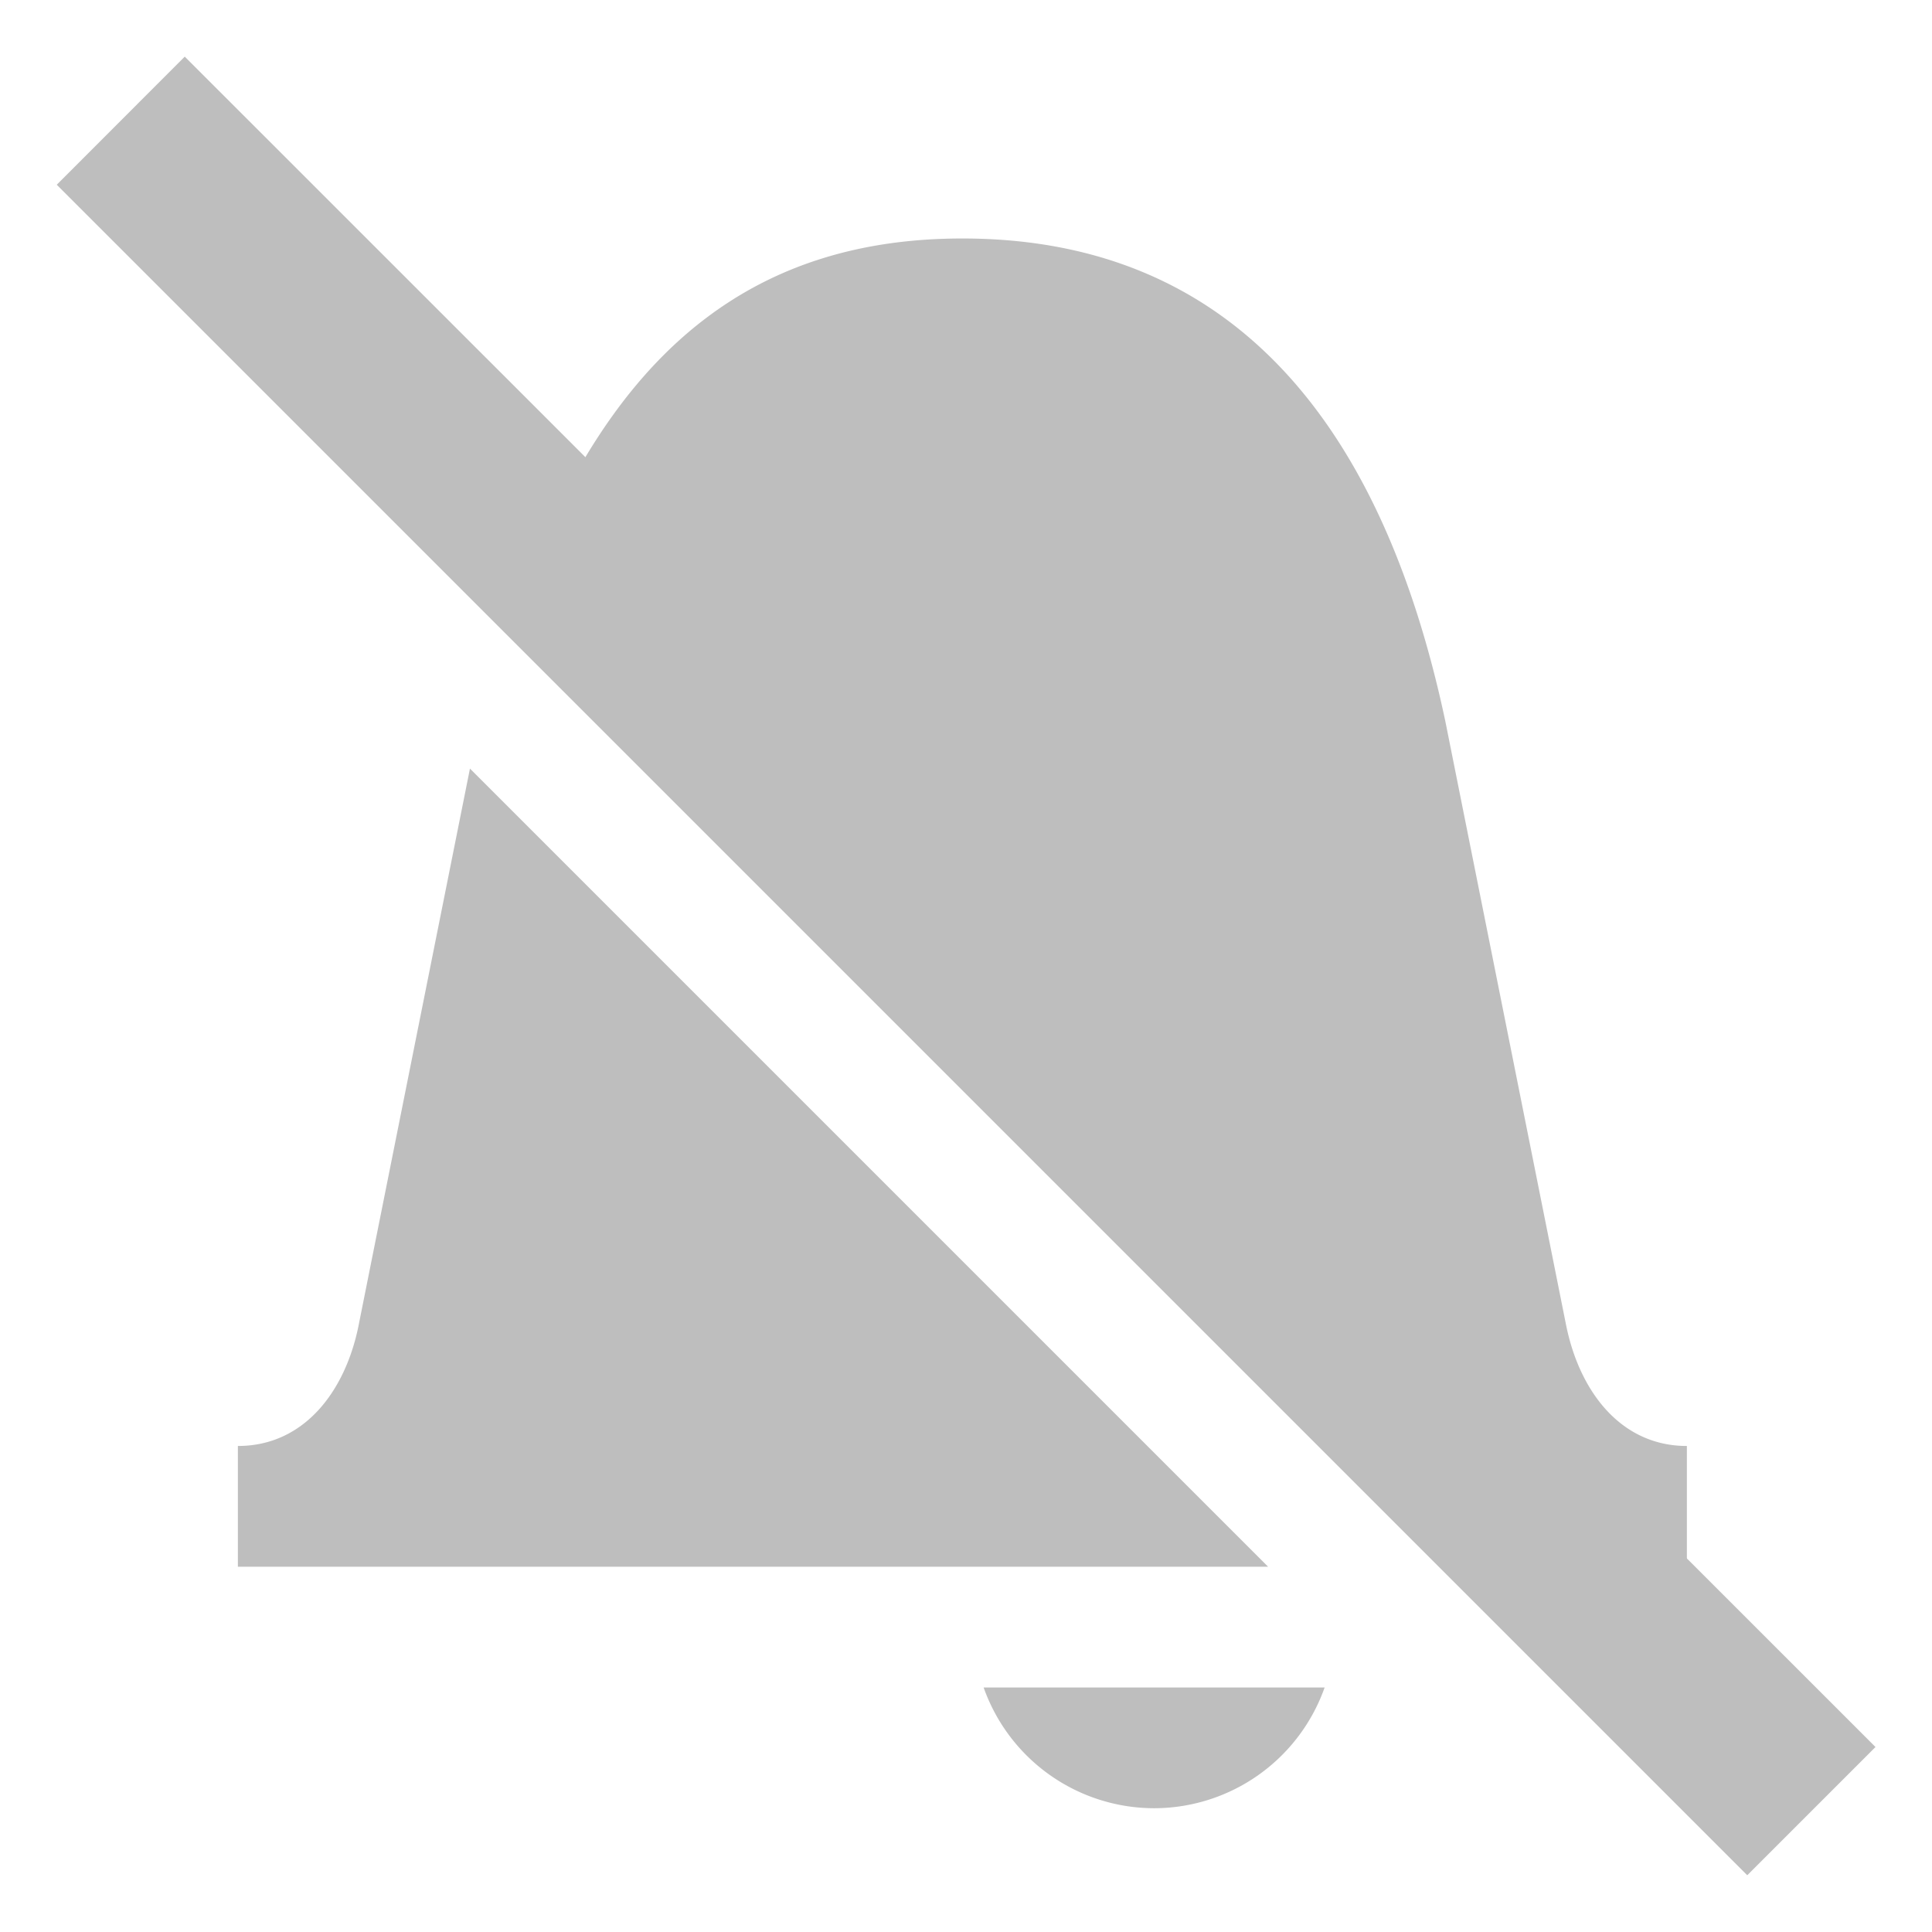 <svg xmlns="http://www.w3.org/2000/svg" width="16" height="16">
    <g fill="#bebebe">
        <path d="M7.97 1.975c-1.724 0-2.78.923-3.482 2.513l8.486 8.487h.996v-1c-.552 0-.891-.459-1-1l-1-5c-.53-2.5-1.79-4-4-4zm-4.078 4.39l-.922 4.61c-.108.541-.447 1-1 1v1h8.532zm4.254 7.61a1.5 1.5 0 001.412 1 1.5 1.5 0 001.412-1z" style="marker:none"/>
        <path d="M1.53.469L.47 1.53l14 14 1.062-1.062z"/>
    </g>
</svg>

